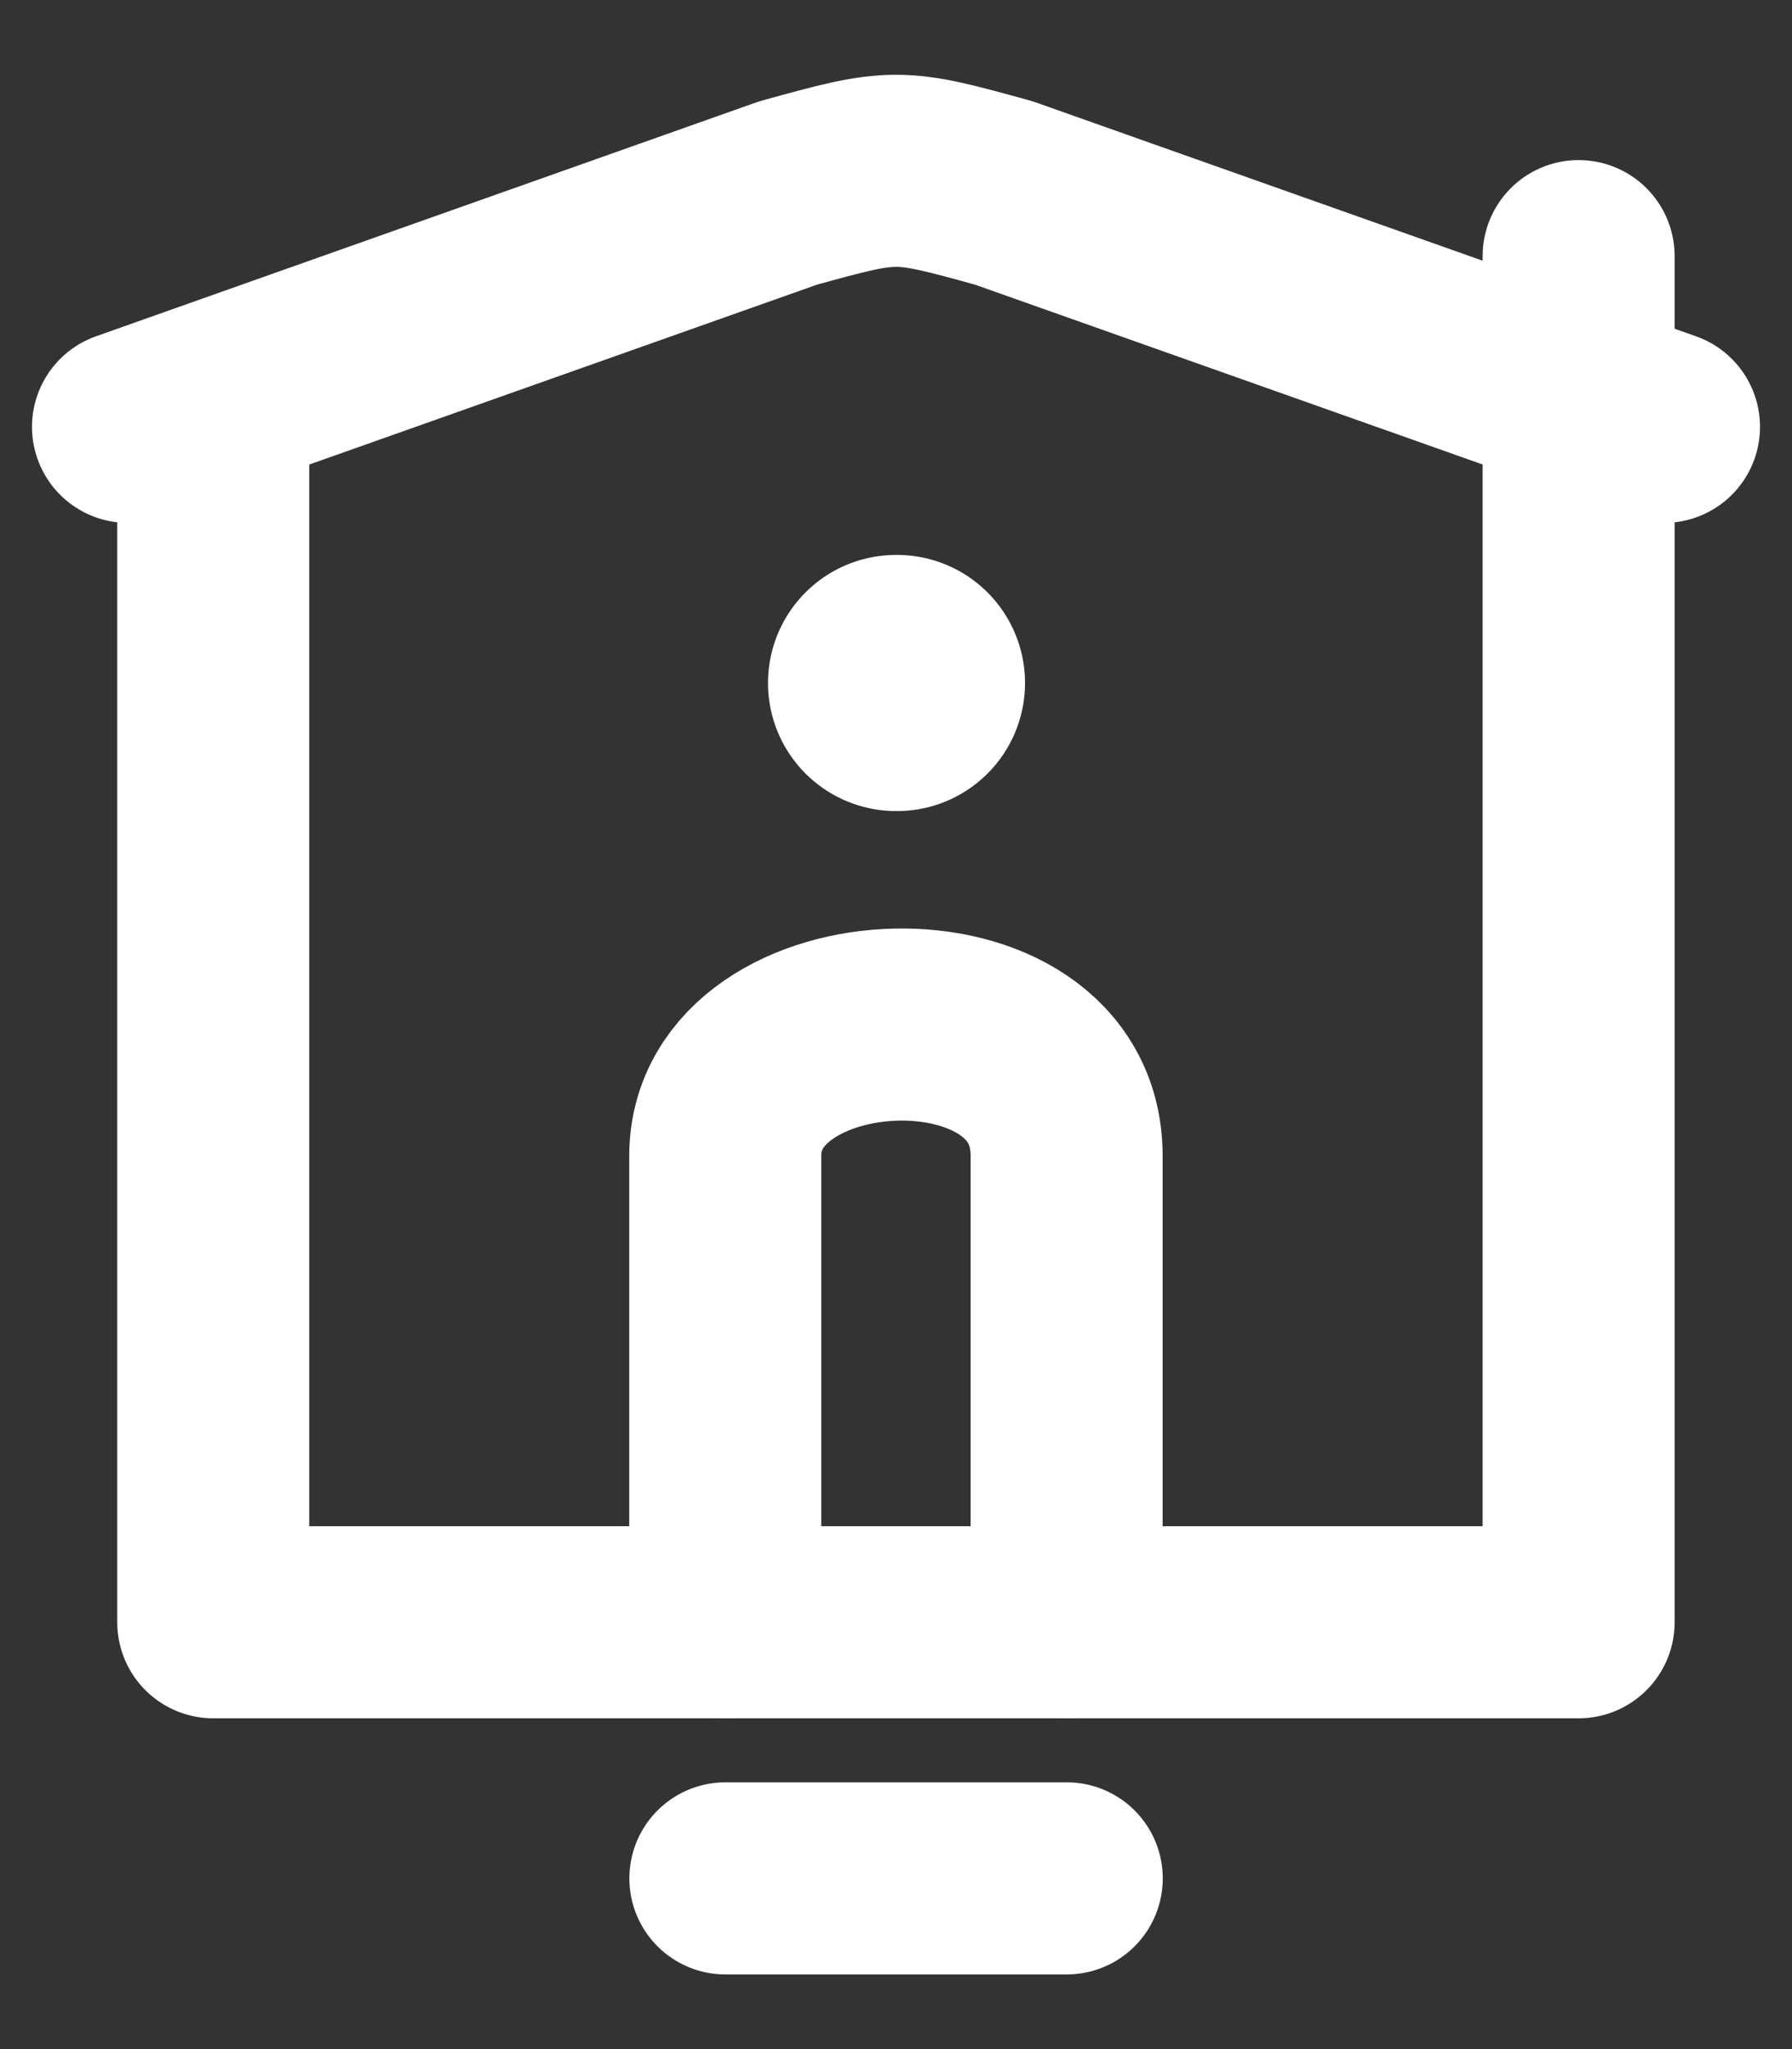 <svg width="14" height="16" viewBox="0 0 14 16" fill="none" xmlns="http://www.w3.org/2000/svg">
<rect x="0" y="0" width="14" height="16" fill="#333333" stroke="none"/>
<path d="M1.666 3.333V12.667H12.333V2" stroke="white" stroke-width="1.5" stroke-linecap="round" stroke-linejoin="round"/>
<path d="M8.333 12.667L8.333 9.025C8.333 7.596 5.666 7.722 5.666 9.025L5.666 12.667" stroke="white" stroke-width="1.5" stroke-linecap="round" stroke-linejoin="round"/>
<path d="M8.334 14.667L5.667 14.667" stroke="white" stroke-width="1.5" stroke-linecap="round" stroke-linejoin="round"/>
<path d="M1 3.333L6.157 1.507C6.993 1.276 7.007 1.276 7.843 1.507L13 3.333" stroke="white" stroke-width="1.5" stroke-linecap="round" stroke-linejoin="round"/>
<path d="M7.008 5.333H7" stroke="white" stroke-width="2" stroke-linecap="round" stroke-linejoin="round"/>
</svg>
